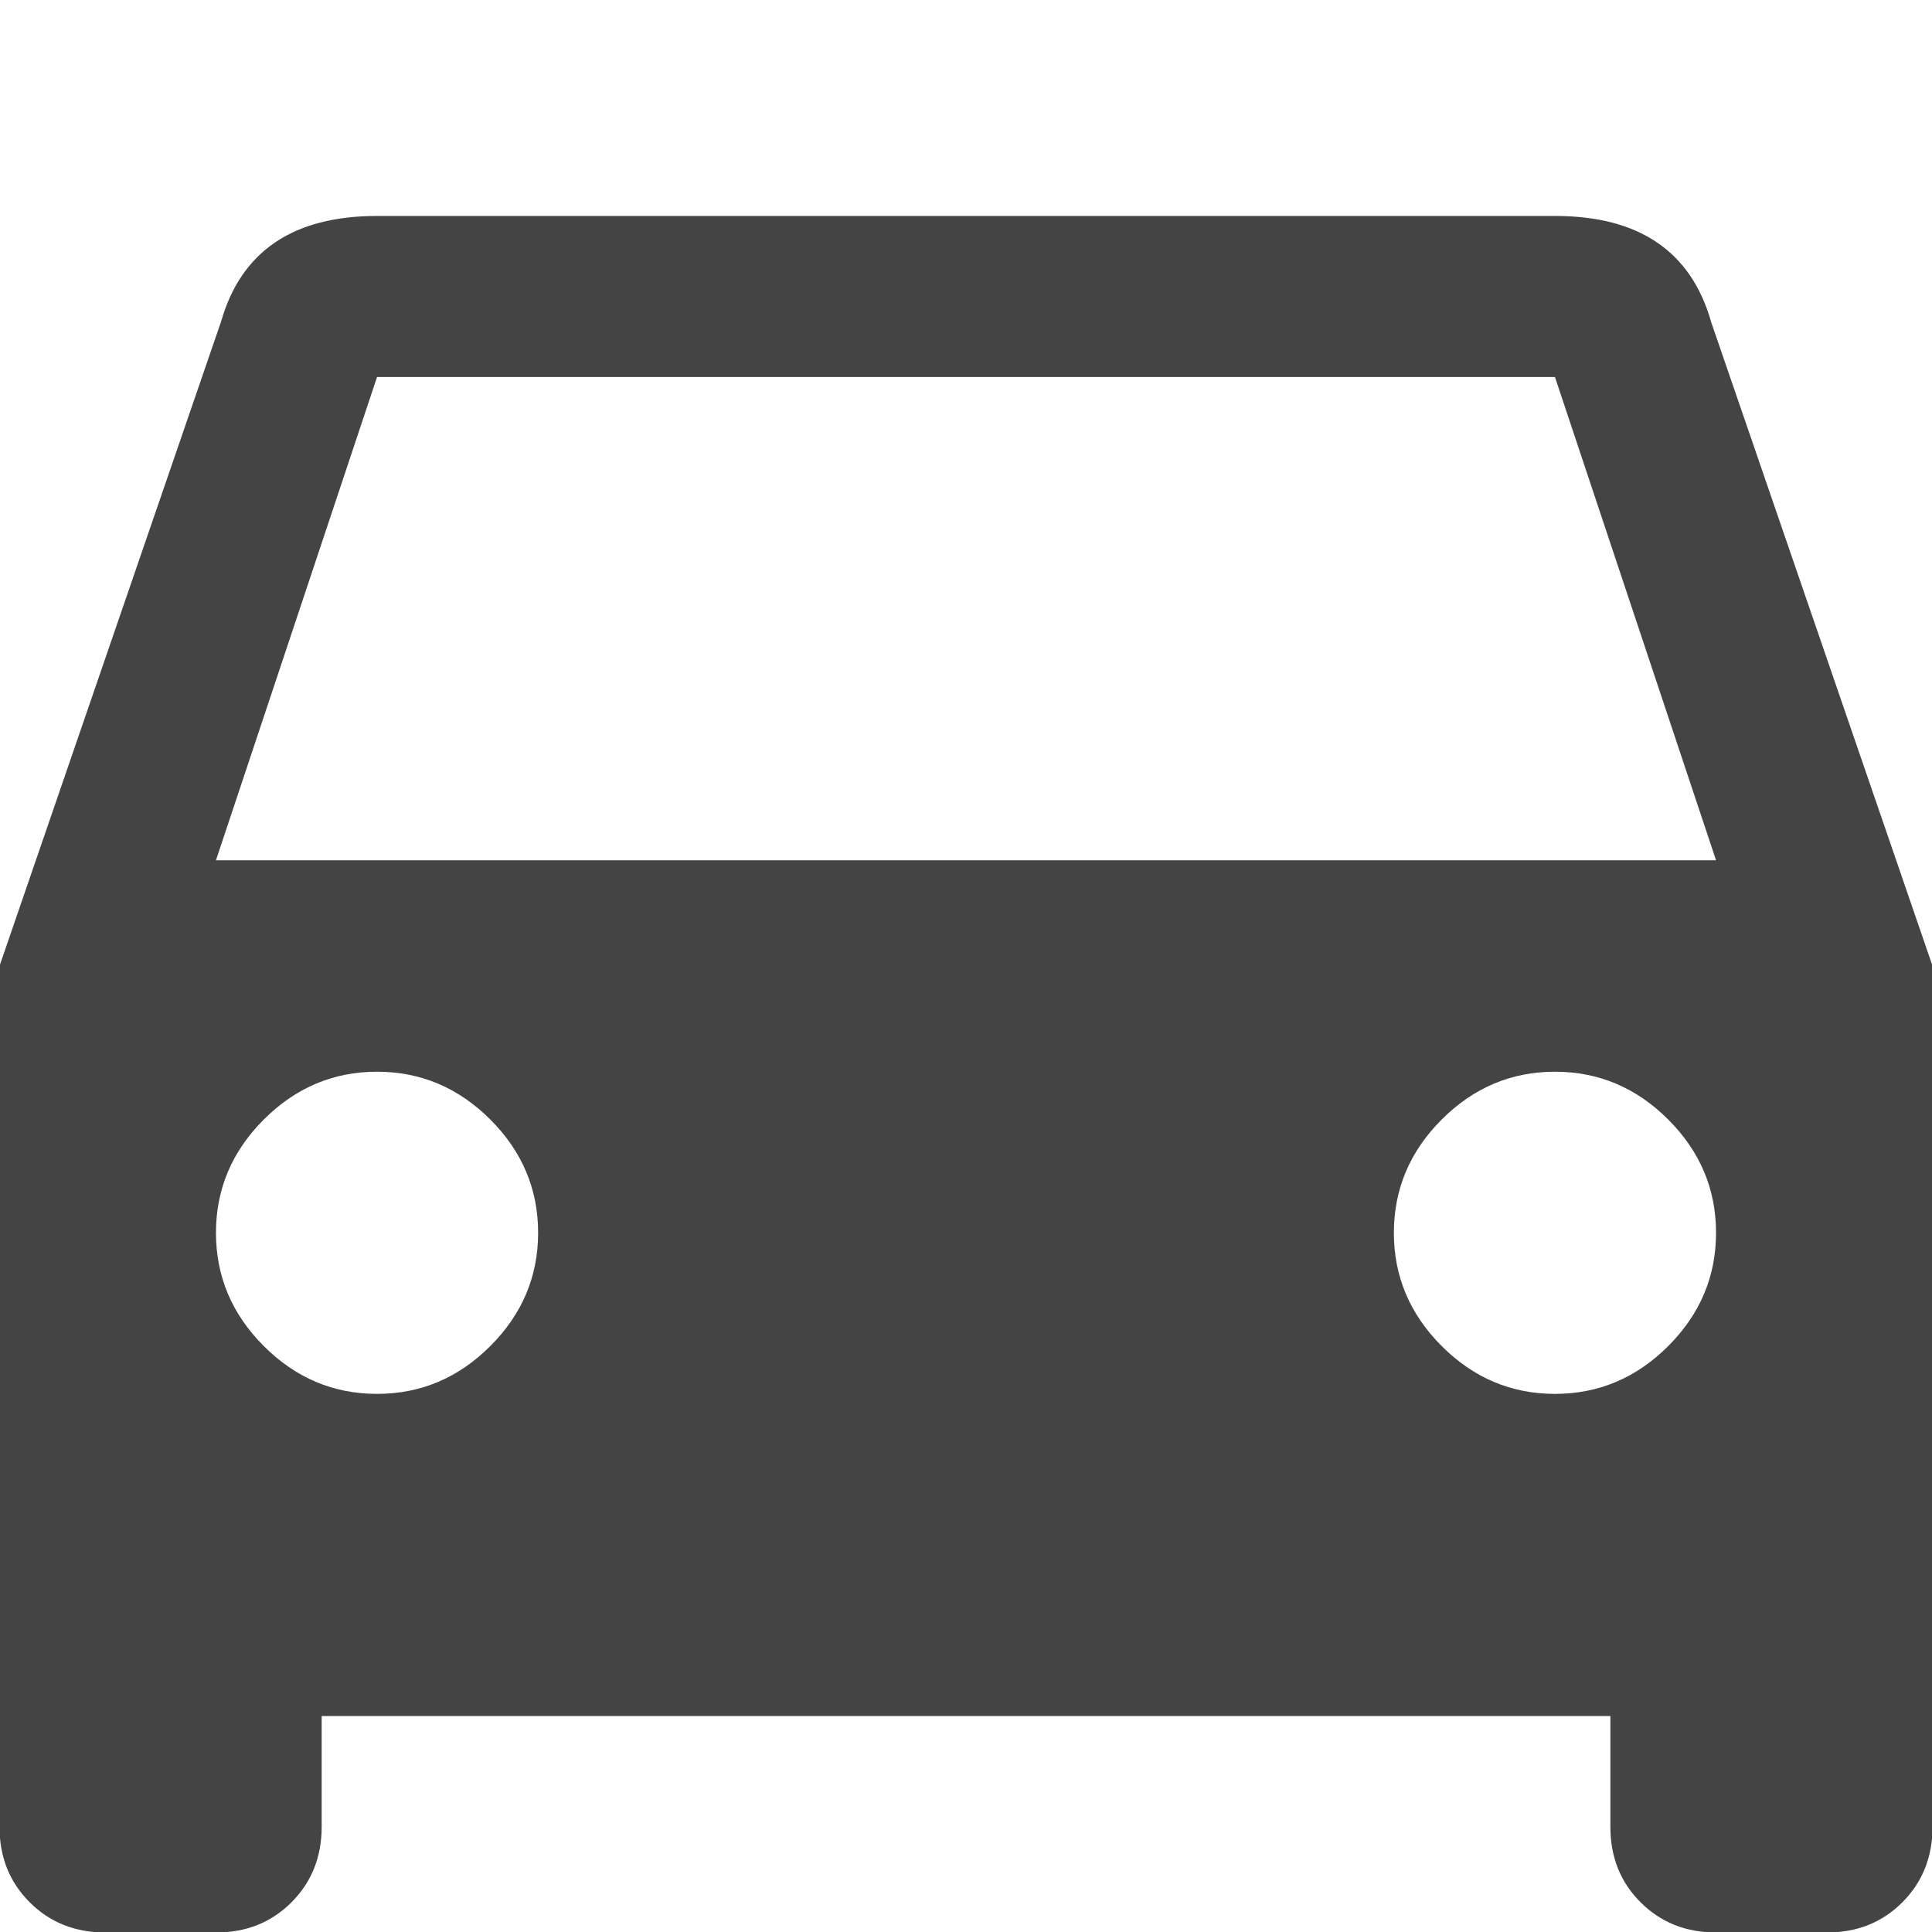 <?xml version="1.0" encoding="utf-8"?>
<!-- Generated by IcoMoon.io -->
<!DOCTYPE svg PUBLIC "-//W3C//DTD SVG 1.1//EN" "http://www.w3.org/Graphics/SVG/1.1/DTD/svg11.dtd">
<svg version="1.1" xmlns="http://www.w3.org/2000/svg" xmlns:xlink="http://www.w3.org/1999/xlink" width="32" height="32" viewBox="0 0 32 32">
<path fill="#444444" d="M3.577 14.249h24.846l-2.668-8.004h-19.51zM25.755 23.087q1.084 0 1.876-0.792t0.792-1.876-0.792-1.876-1.876-0.792-1.876 0.792-0.792 1.876 0.792 1.876 1.876 0.792zM6.245 23.087q1.084 0 1.876-0.792t0.792-1.876-0.792-1.876-1.876-0.792-1.876 0.792-0.792 1.876 0.792 1.876 1.876 0.792zM28.34 5.328l3.669 10.672v14.257q0 0.75-0.5 1.251t-1.251 0.5h-1.834q-0.75 0-1.251-0.5t-0.5-1.251v-1.834h-21.345v1.834q0 0.75-0.5 1.251t-1.251 0.5h-1.834q-0.75 0-1.251-0.5t-0.5-1.251v-14.257l3.669-10.672q0.5-1.751 2.585-1.751h19.51q2.084 0 2.585 1.751z"></path>
</svg>
